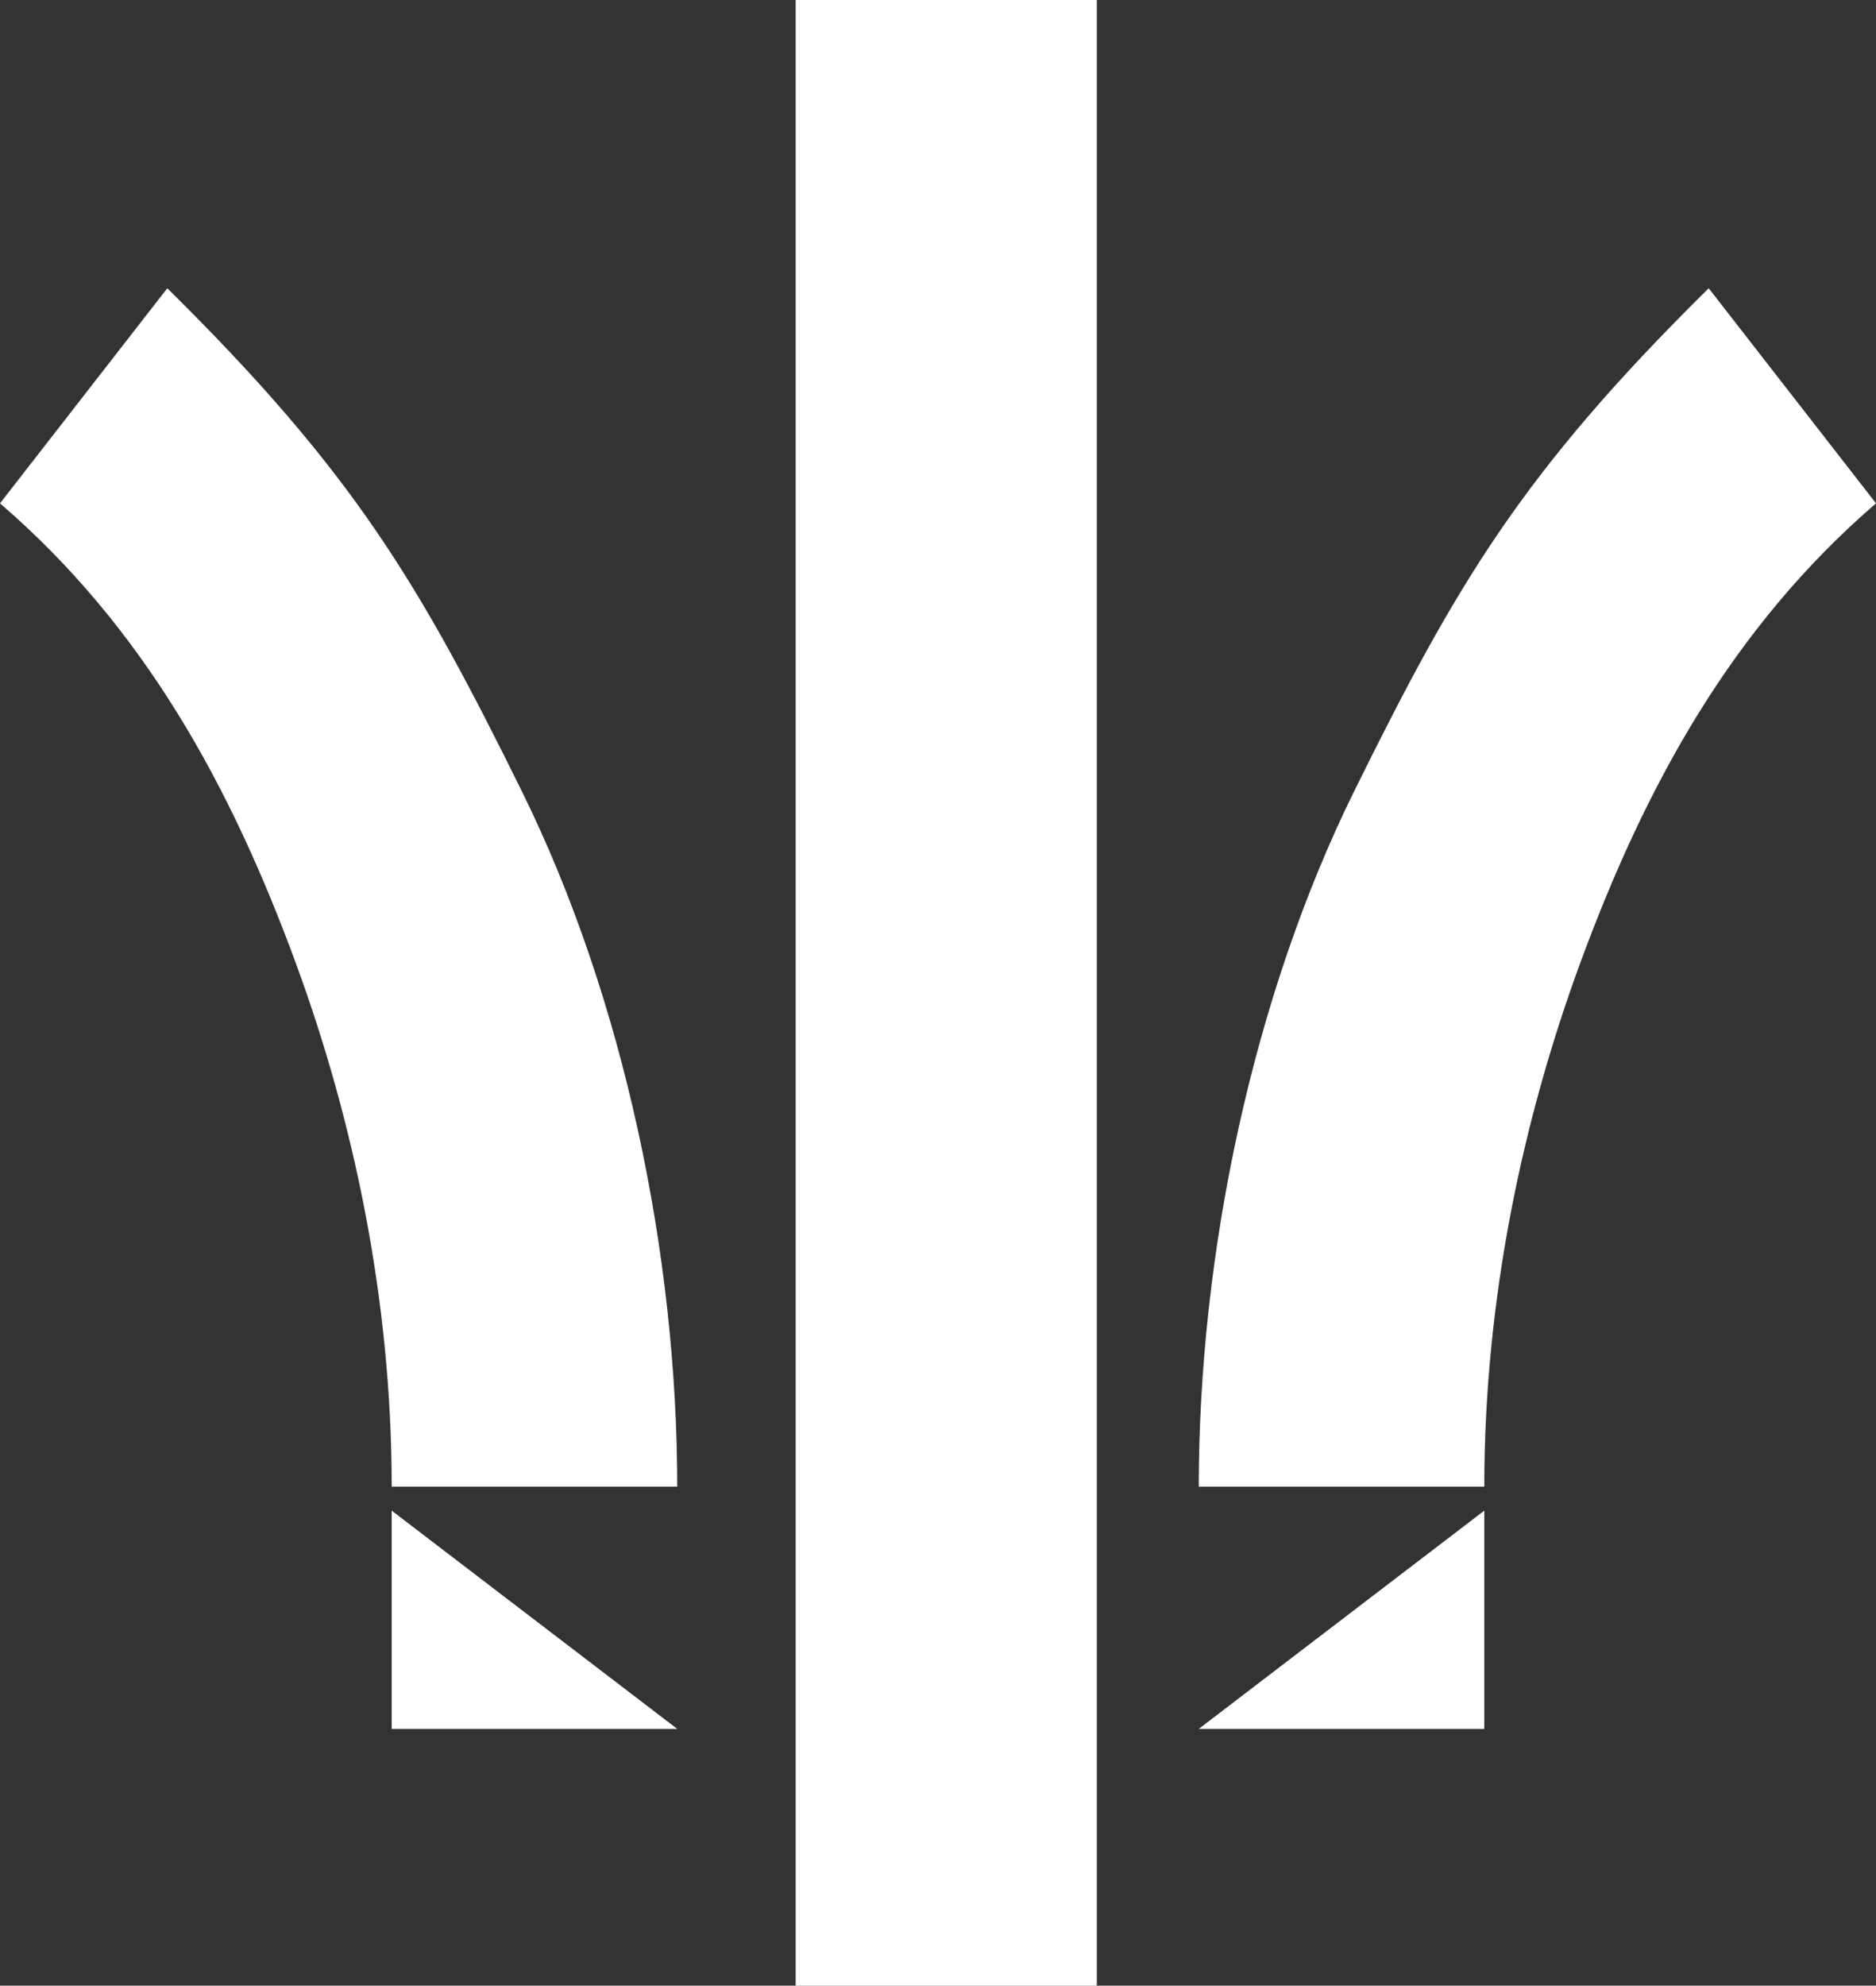 <?xml version="1.0" encoding="UTF-8"?>
<svg id="b" data-name="图层 2" xmlns="http://www.w3.org/2000/svg" viewBox="0 0 372.363 393.893">
  <rect x="0" y="0" width="372.363" height="393.893" fill="#333333" stroke="none"/>
  <g id="c" data-name="图层 1">
    <g id="d" data-name="终结技">
      <g>
        <rect x="157.931" width="59.774" height="393.893" style="fill: #fff; stroke-width: 0px;"/>
        <path d="M0,99.848c28.574,24.622,45.812,56.018,58.803,91.449,11.104,30.285,18.943,65.861,18.943,103.6h56.677c0-45.883-10.573-96.907-30.895-138.044-20.322-41.137-33.332-63.185-70.322-99.673L0,99.848Z" style="fill: #fff; stroke-width: 0px;"/>
        <polygon points="77.746 299.662 77.746 342.959 134.424 342.959 77.746 299.662" style="fill: #fff; stroke-width: 0px;"/>
        <polygon points="294.617 299.662 294.617 342.959 237.939 342.959 294.617 299.662" style="fill: #fff; stroke-width: 0px;"/>
        <path d="M372.363,99.848c-28.574,24.622-45.812,56.018-58.803,91.449-11.104,30.285-18.943,65.861-18.943,103.6h-56.677c0-45.883,10.573-96.907,30.895-138.044,20.322-41.137,33.332-63.185,70.322-99.673l33.207,42.668Z" style="fill: #fff; stroke-width: 0px;"/>
      </g>
    </g>
  </g>
</svg>